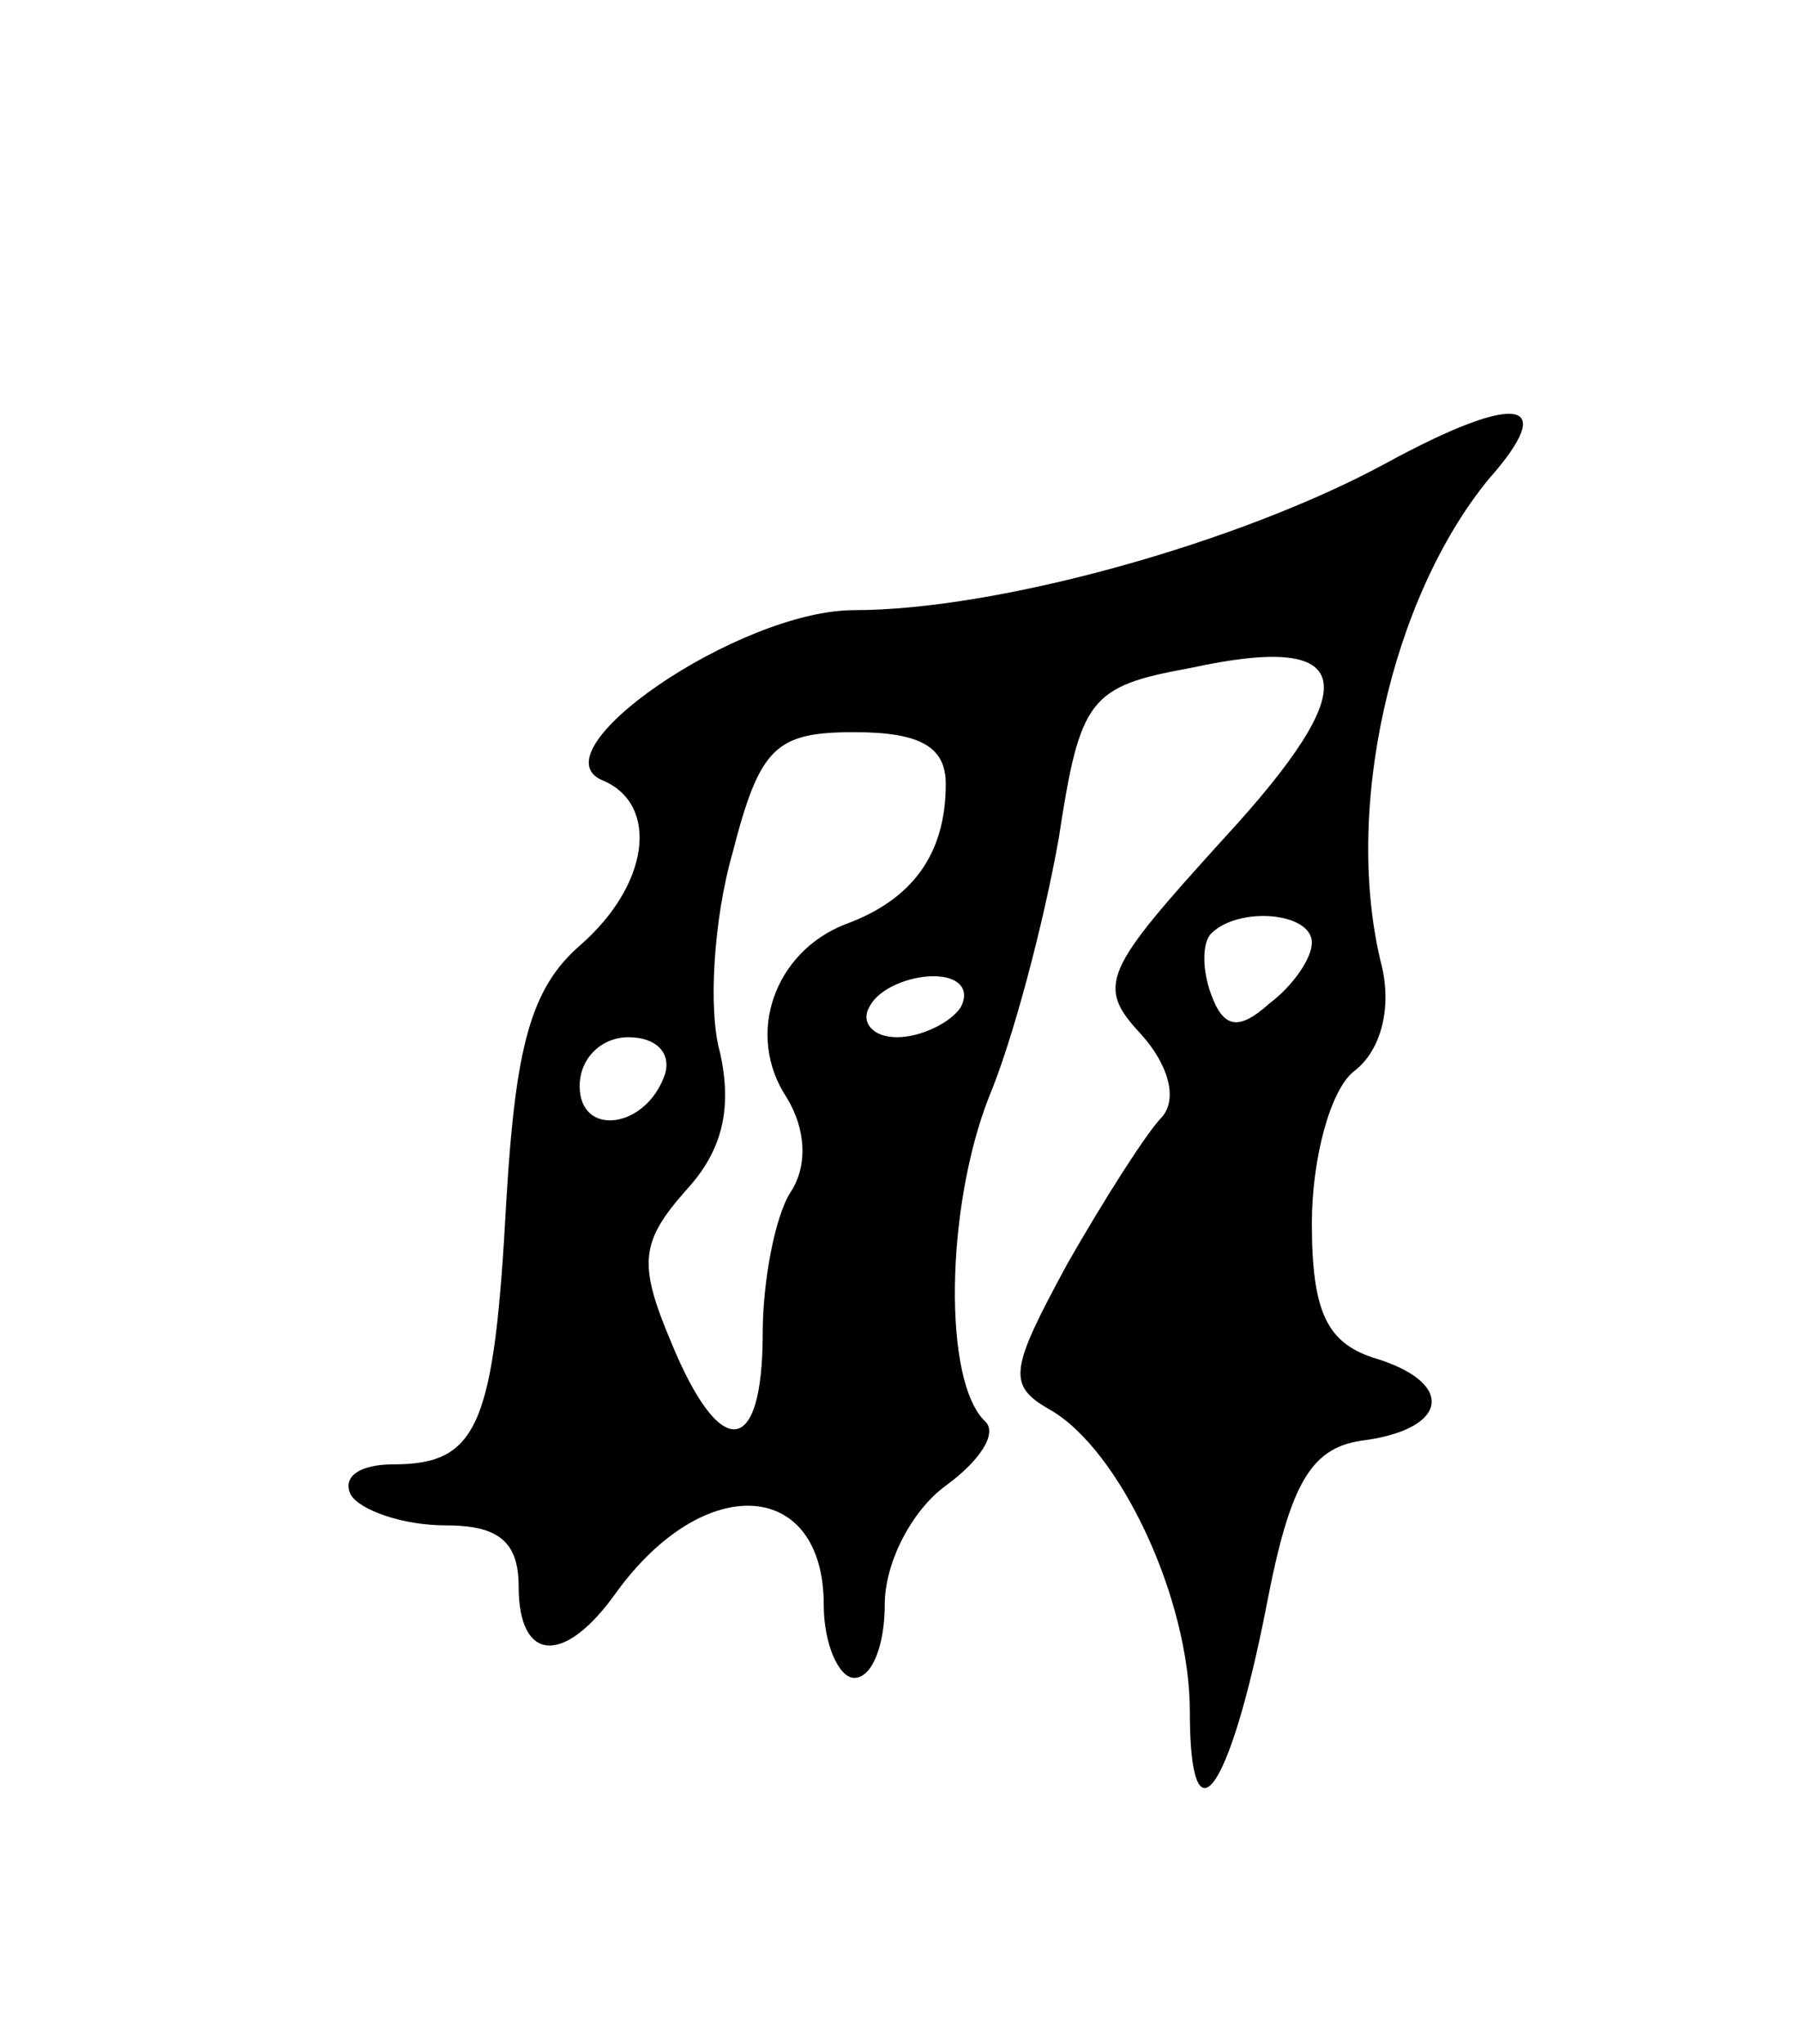 <svg version="1.0" xmlns="http://www.w3.org/2000/svg"
 width="59pt" height="67pt" viewBox="0 0 59 67"
 preserveAspectRatio="xMidYMid meet">
<g transform="translate(0,67) scale(0.1,-0.1)"
fill="#000000" stroke="none">
<path d="M454 518 c-48 -26 -127 -48 -174 -48 -38 0 -106 -47 -82 -56 18 -8
15 -34 -8 -54 -16 -14 -21 -33 -24 -83 -4 -74 -9 -87 -37 -87 -11 0 -17 -4
-14 -10 3 -5 17 -10 31 -10 17 0 24 -5 24 -20 0 -25 15 -26 32 -2 29 40 68 37
68 -4 0 -13 5 -24 10 -24 6 0 10 11 10 24 0 14 9 31 20 39 11 8 17 17 13 21
-14 13 -13 70 1 106 8 19 18 57 23 85 7 46 10 50 43 56 55 12 58 -5 11 -56
-39 -43 -42 -48 -27 -64 9 -10 12 -21 7 -27 -5 -5 -19 -27 -31 -48 -19 -35
-20 -40 -6 -48 23 -13 46 -62 46 -99 0 -45 13 -27 25 34 8 42 15 53 33 55 27
4 29 19 2 27 -15 5 -20 15 -20 44 0 21 6 44 14 50 9 7 12 21 9 34 -13 51 3
121 35 160 23 26 10 29 -34 5z m-144 -105 c0 -23 -11 -38 -33 -46 -23 -9 -33
-36 -19 -57 6 -10 7 -22 1 -31 -5 -8 -9 -29 -9 -46 0 -41 -14 -42 -30 -3 -11
26 -10 33 5 50 12 13 15 27 11 45 -4 14 -2 44 4 65 9 35 14 40 40 40 22 0 30
-5 30 -17z m120 -52 c0 -5 -6 -14 -14 -20 -10 -9 -15 -8 -19 3 -3 8 -3 17 0
20 9 9 33 7 33 -3z m-115 -21 c-3 -5 -13 -10 -21 -10 -8 0 -12 5 -9 10 3 6 13
10 21 10 8 0 12 -4 9 -10z m-97 -22 c-6 -18 -28 -21 -28 -4 0 9 7 16 16 16 9
0 14 -5 12 -12z"/>
</g>
</svg>
